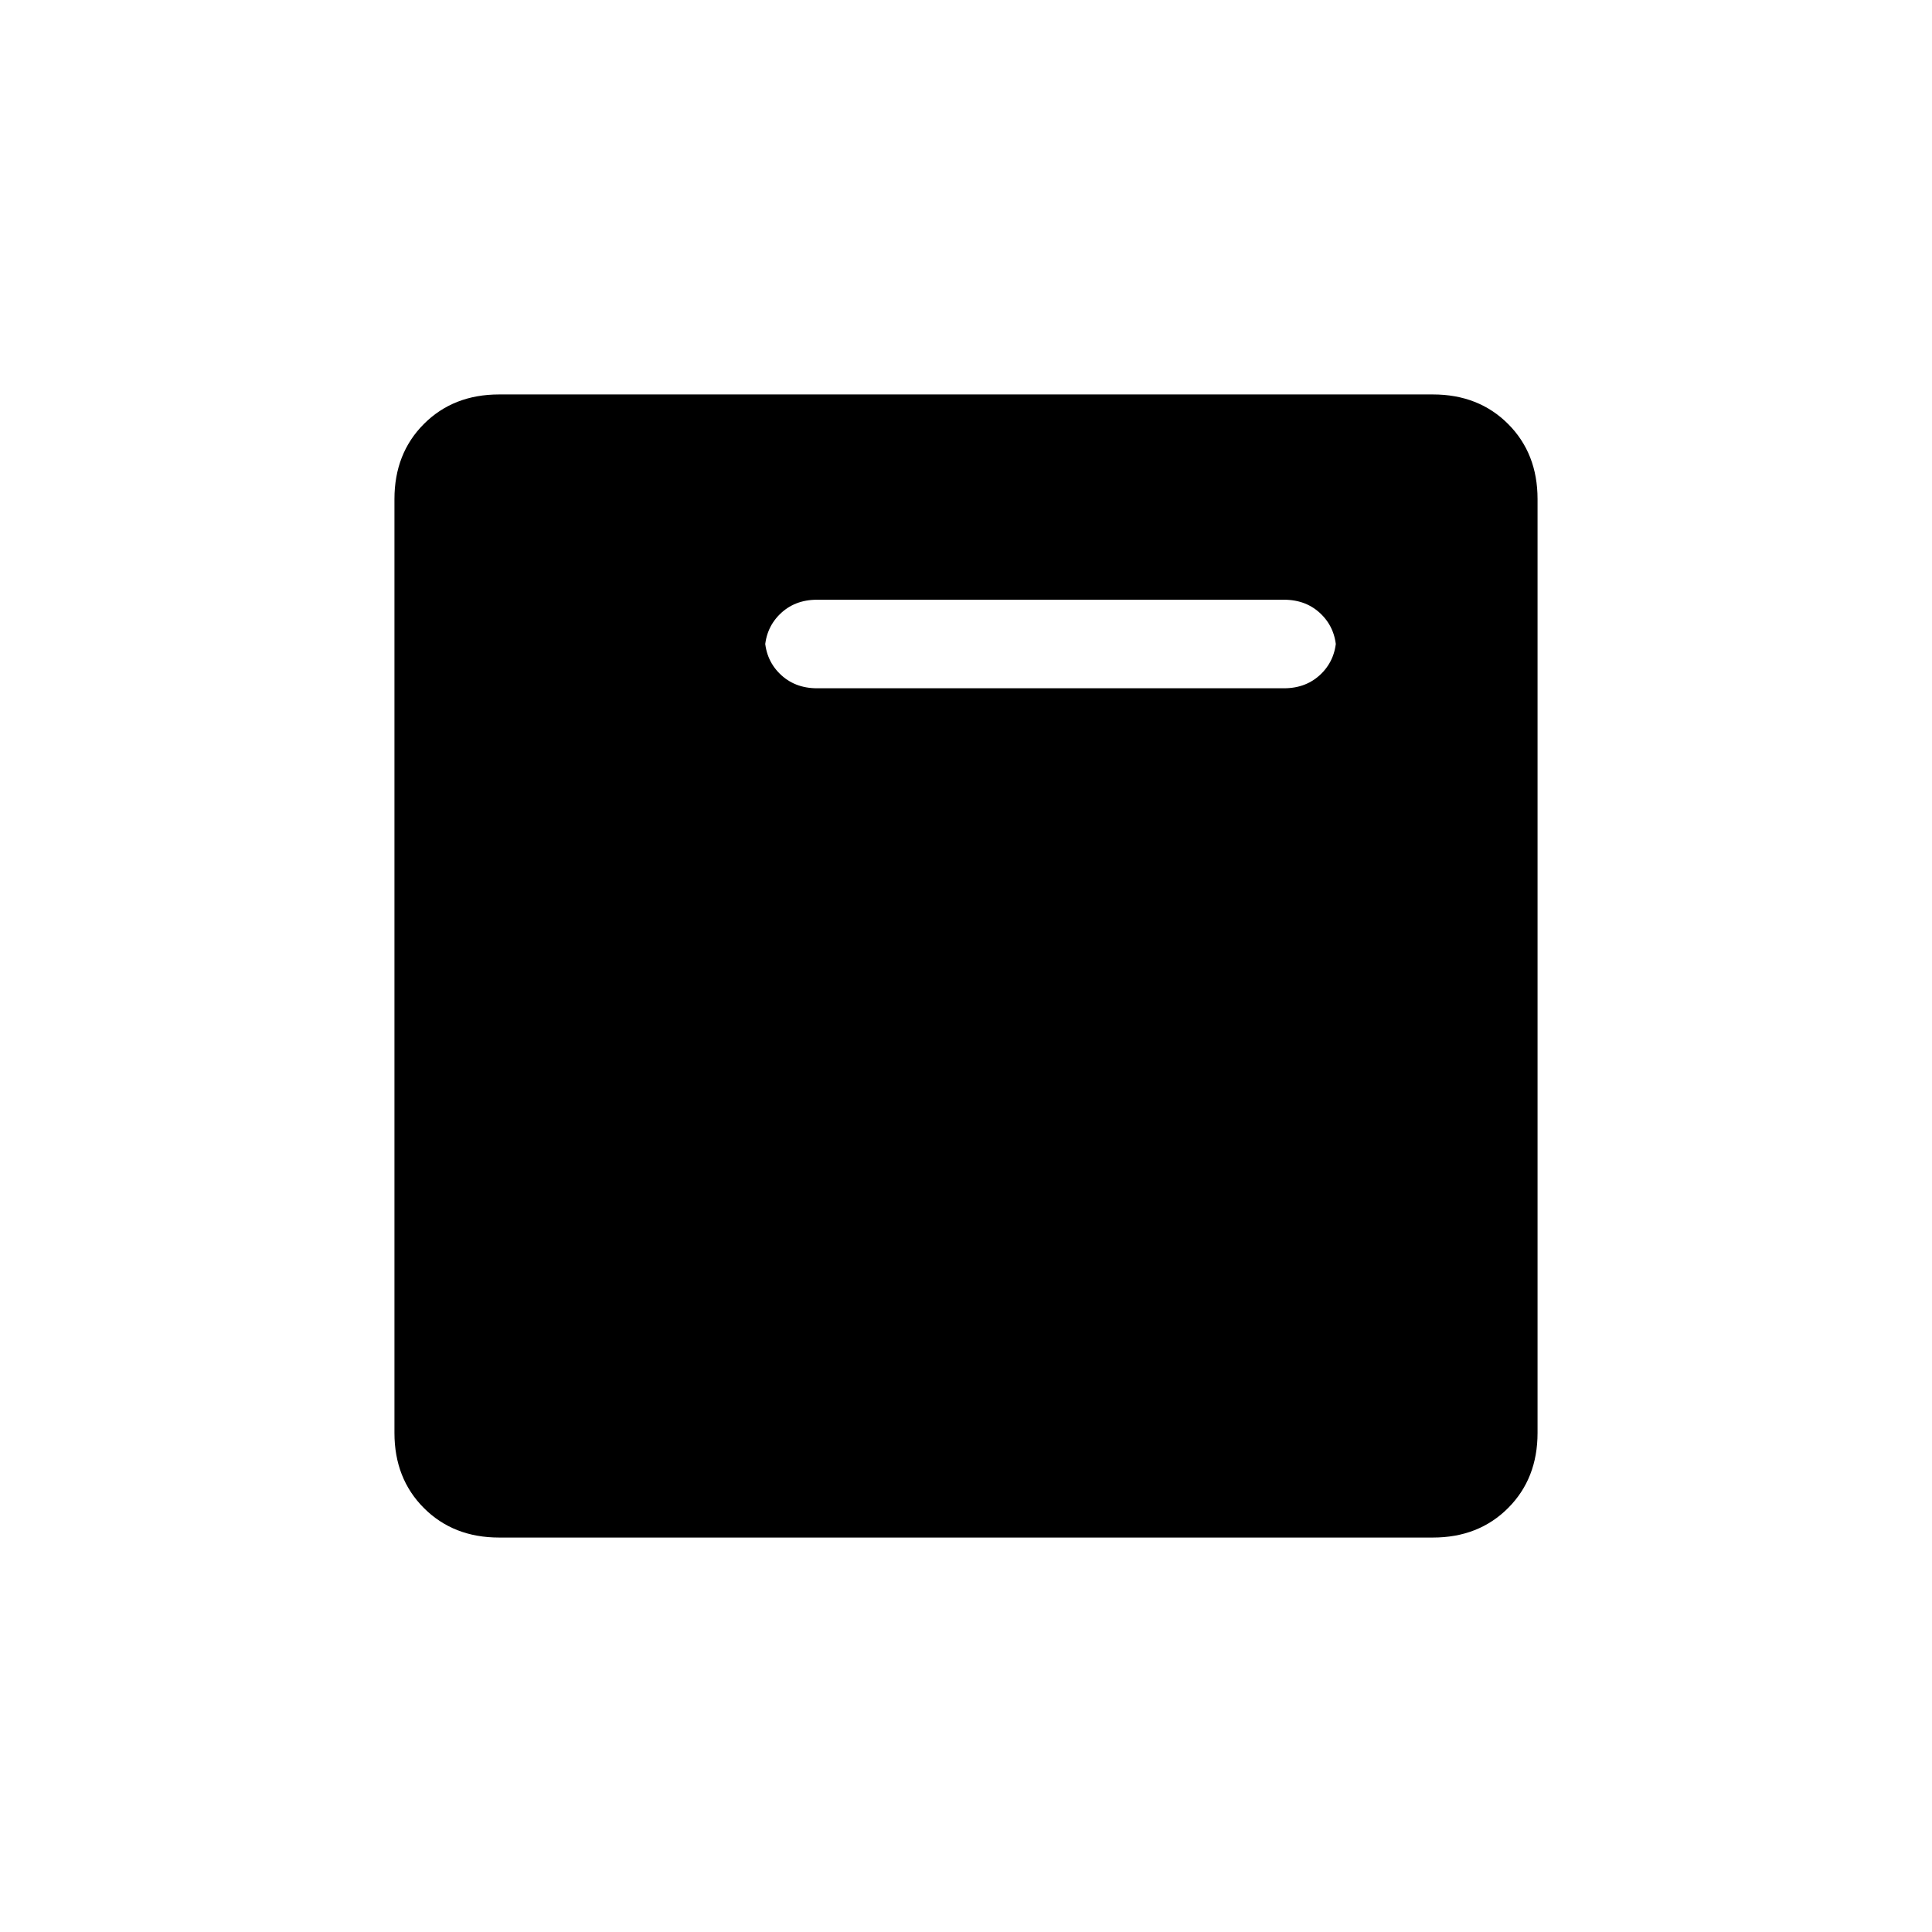 <svg xmlns="http://www.w3.org/2000/svg" height="20" viewBox="0 96 960 960" width="20"><path d="M406 438h232q11.3 0 18.65-7.35Q664 423.3 664 412v8q0-11.3-7.35-18.65Q649.3 394 638 394H406q-11.3 0-18.65 7.35Q380 408.7 380 420v-8q0 11.3 7.35 18.65Q394.7 438 406 438ZM248 860q-22.7 0-37.35-14.65Q196 830.7 196 808V344q0-22.7 14.65-37.35Q225.3 292 248 292h464q22.7 0 37.35 14.65Q764 321.3 764 344v464q0 22.7-14.65 37.35Q734.7 860 712 860H248Z"/></svg>
